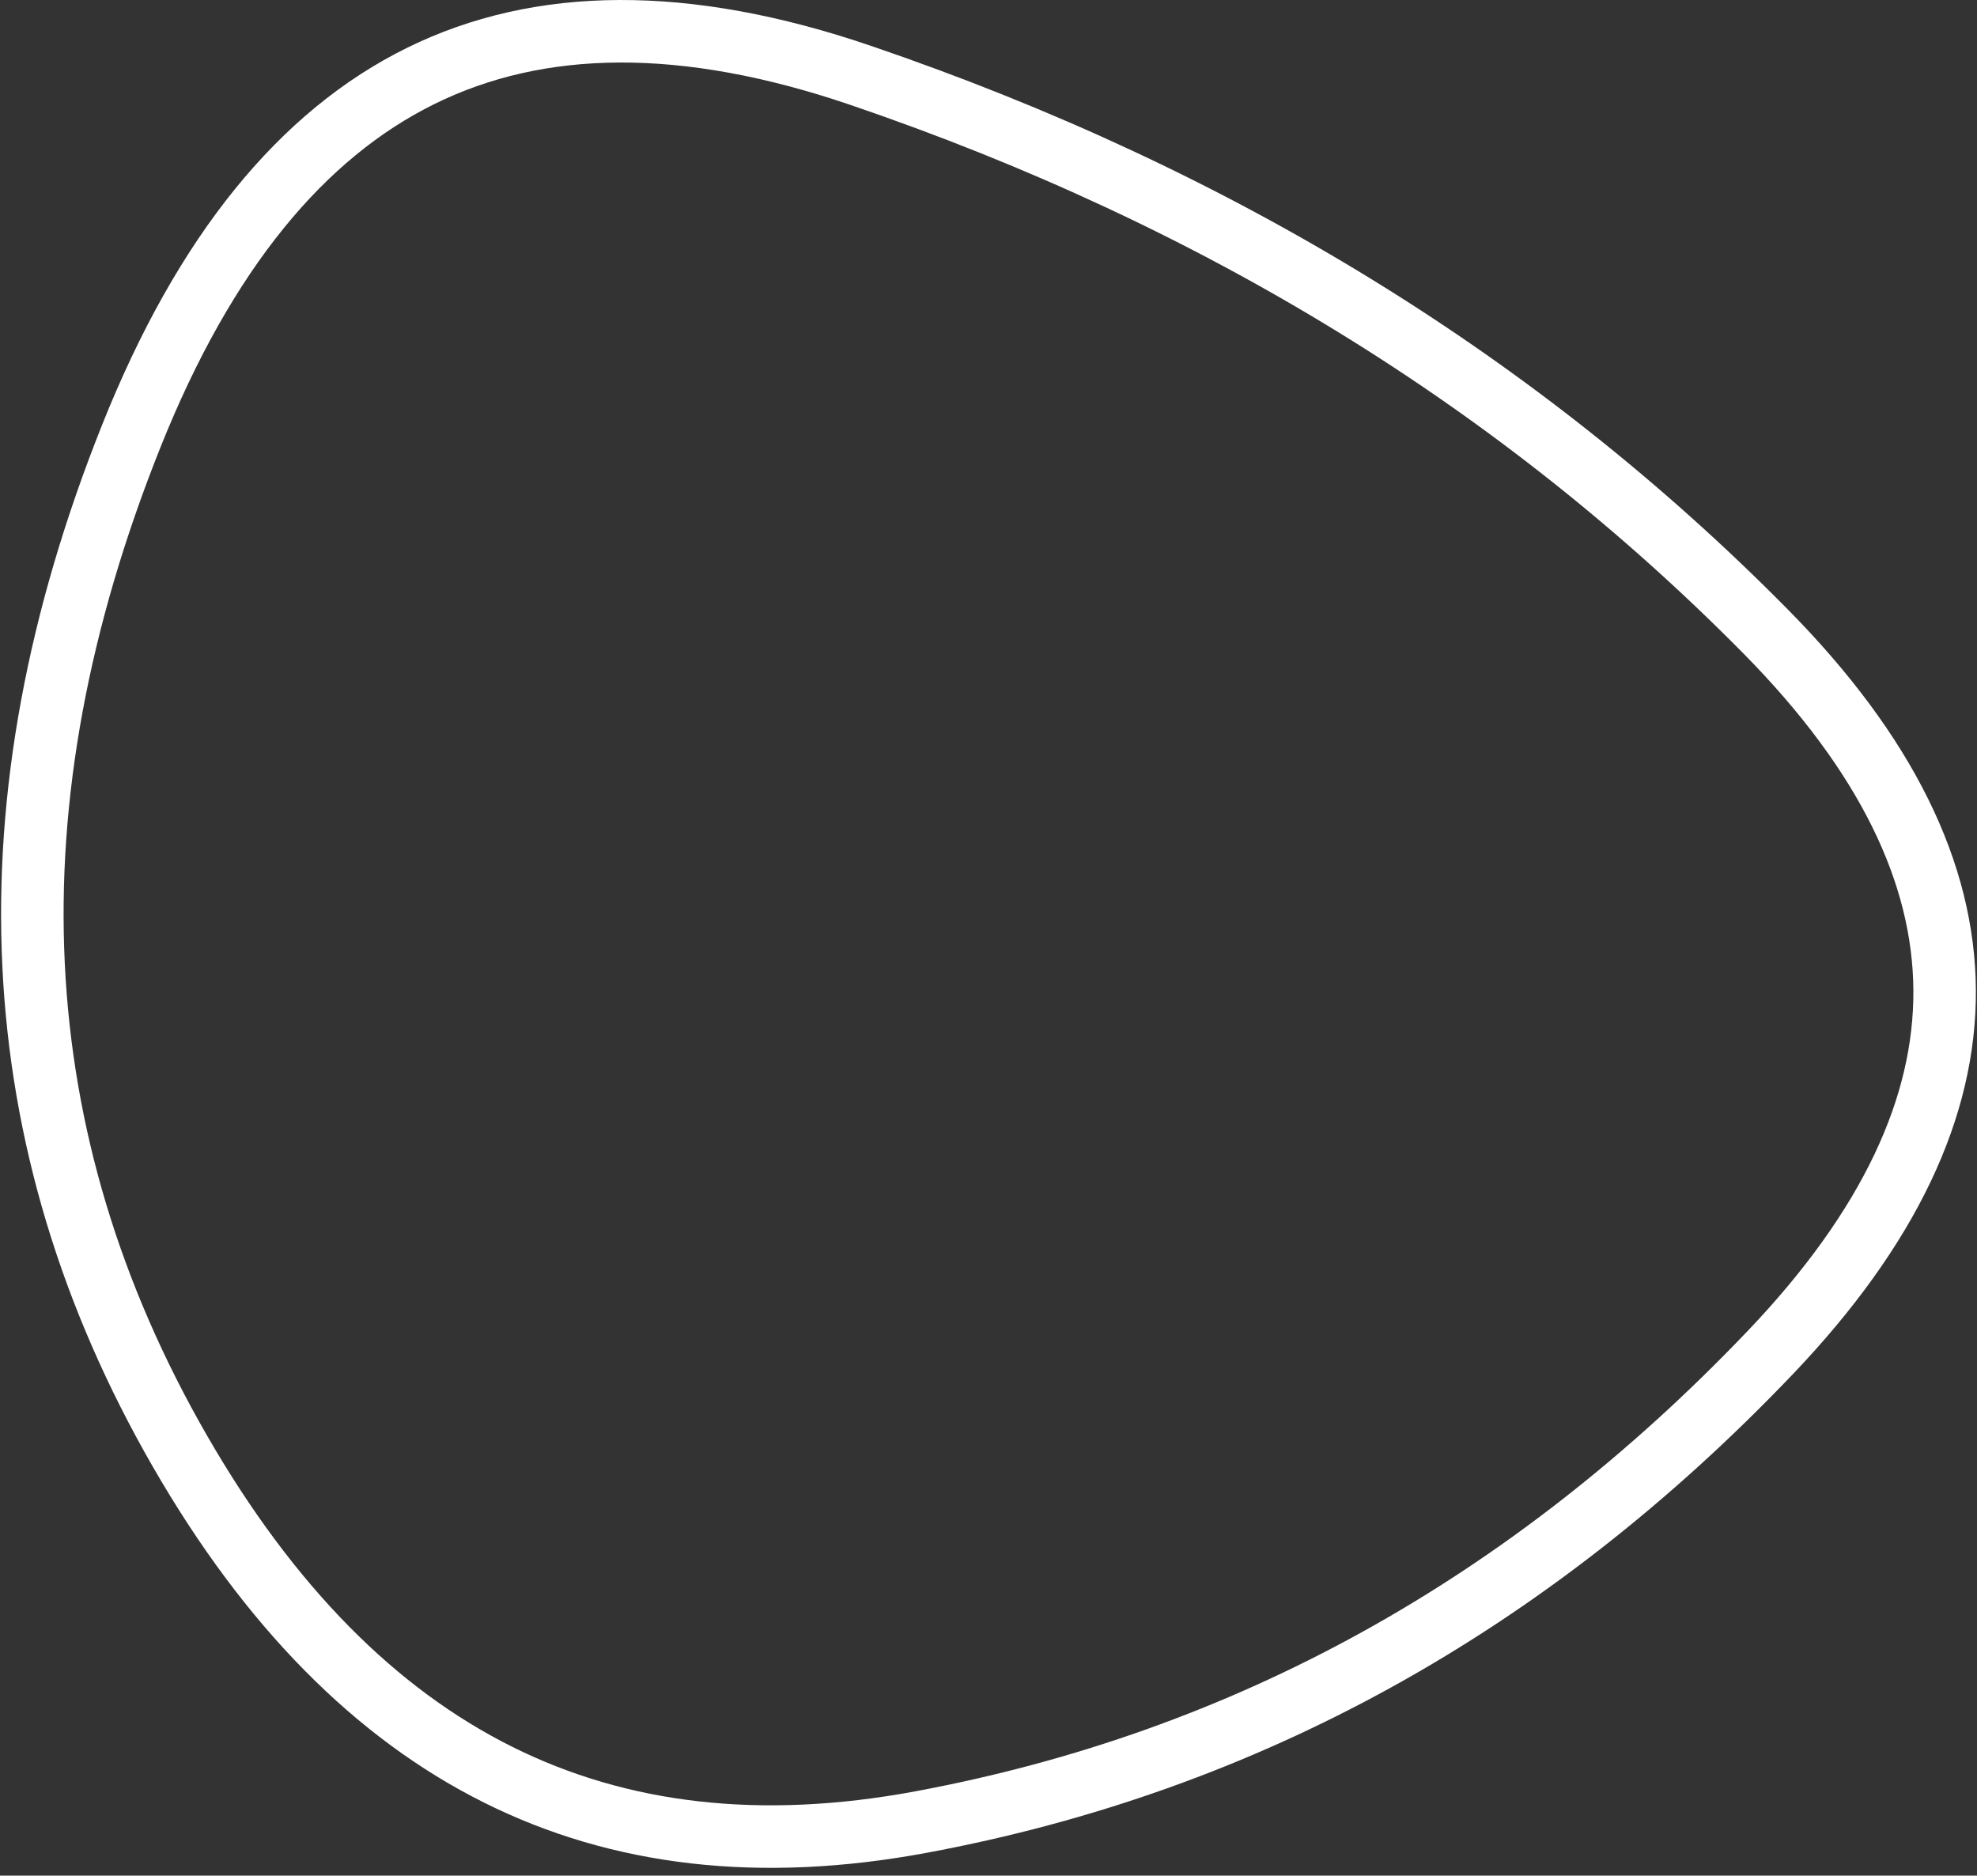 <svg width="100%" height="100%" viewBox="0 0 253 240" fill="none" xmlns="http://www.w3.org/2000/svg">
<rect x="0" y="0" width="253" height="240" fill="#333333" stroke="none"/>
<path d="M110.155 9.65L110.155 9.65C155.962 25.265 194.527 48.985 225.934 80.783C241.43 96.472 248.754 111.752 248.857 126.664C248.96 141.581 241.846 157.023 226.563 173.048C195.681 205.425 159.462 225.414 117.836 233.151C97.29 236.97 79.322 234.858 63.725 227.073C48.097 219.272 34.487 205.594 23.013 185.662C0.177 145.992 -1.996 102.827 16.817 55.759C26.211 32.258 38.673 17.183 53.867 9.703C69.016 2.246 87.635 1.971 110.155 9.65Z" fill="none" stroke="white" stroke-width="8"/>
</svg>
